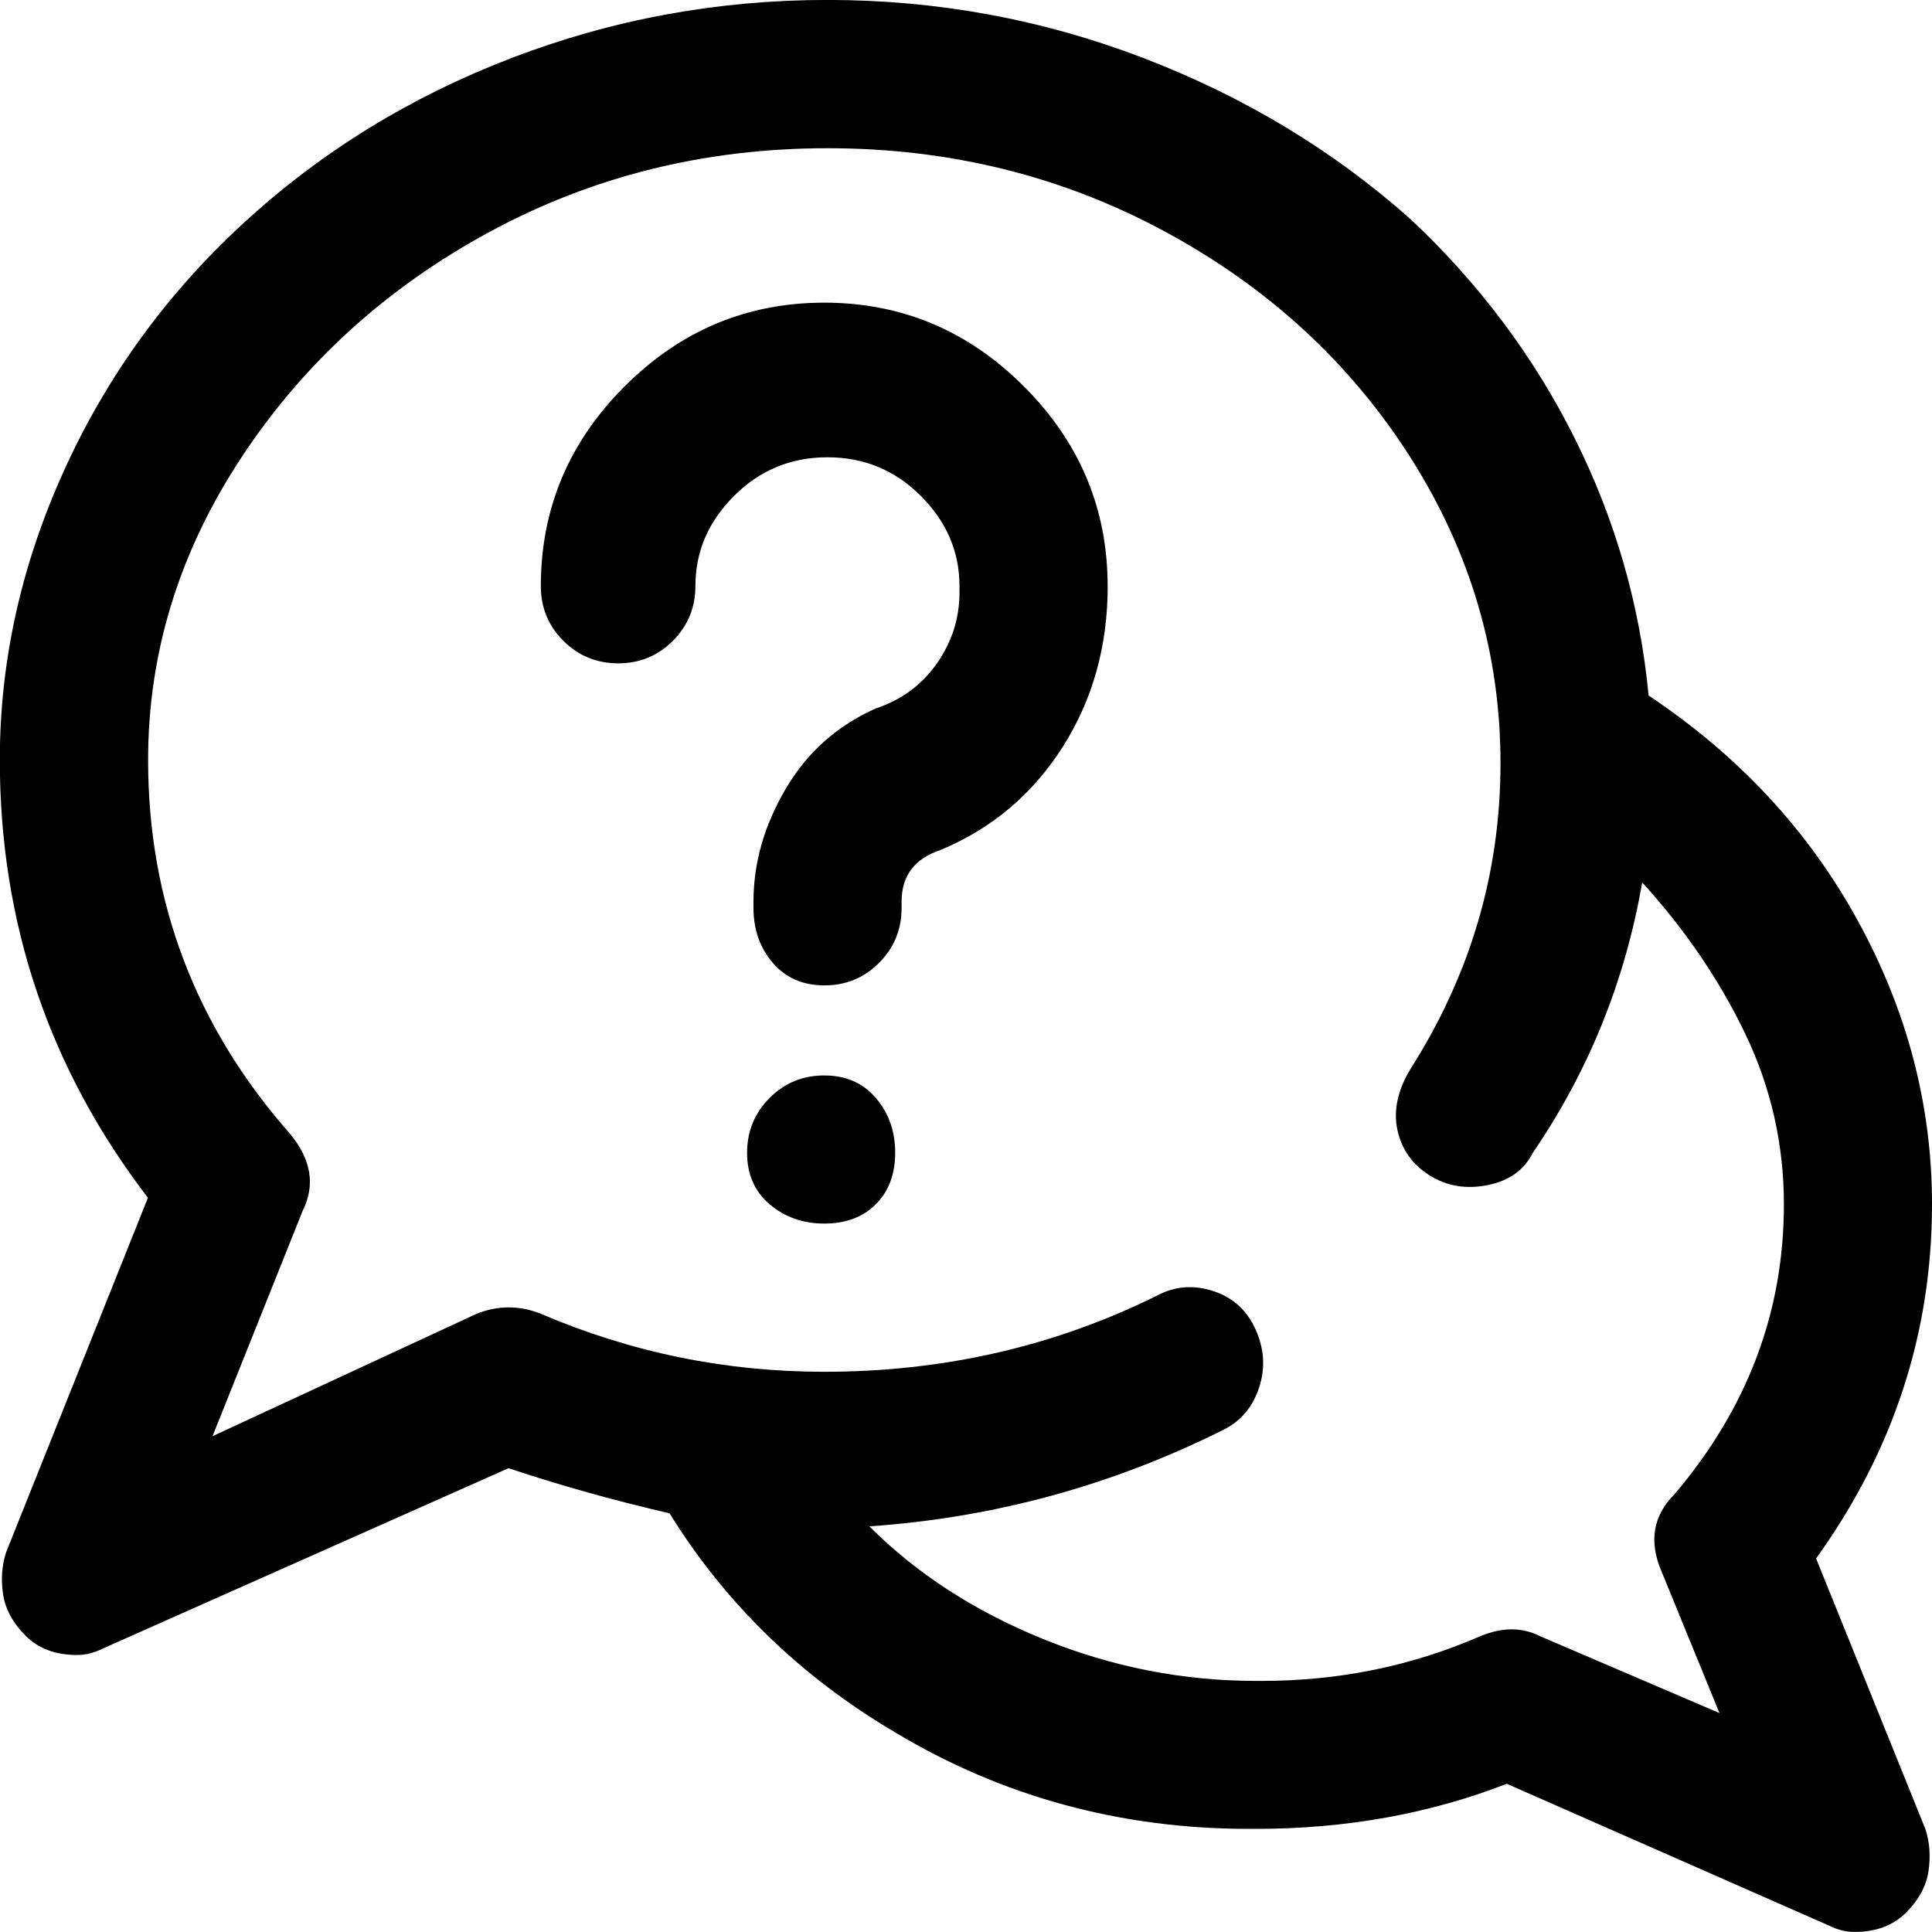 <!-- Generated by IcoMoon.io -->
<svg version="1.1" xmlns="http://www.w3.org/2000/svg" width="32" height="32" viewBox="0 0 32 32">
<title>-communication</title>
<path d="M30.080 25.813q1.92-2.667 1.92-5.867 0-2.453-1.227-4.693t-3.467-3.733q-0.213-2.24-1.227-4.267t-2.72-3.627q-1.92-1.707-4.427-2.667t-5.227-0.96-5.227 0.96-4.427 2.72-2.987 4.107-1.067 4.8q0 4.053 2.453 7.253l-2.347 5.867q-0.107 0.32-0.053 0.693t0.373 0.693 0.853 0.32q0.213 0 0.427-0.107l6.72-2.987q1.28 0.427 2.667 0.747 1.387 2.24 3.733 3.627 2.667 1.6 5.867 1.6h0.107q2.24 0 4.16-0.747l5.333 2.347q0.213 0.107 0.427 0.107 0.533 0 0.853-0.32t0.373-0.693-0.053-0.693zM27.52 26.027l0.96 2.347-2.987-1.28q-0.427-0.213-0.96 0-1.707 0.747-3.627 0.747h-0.107q-1.813 0-3.52-0.693t-2.88-1.867q3.093-0.213 5.867-1.6 0.427-0.213 0.587-0.693t-0.053-0.96-0.693-0.64-0.907 0.053q-2.56 1.28-5.547 1.28-2.453 0-4.693-0.96-0.533-0.213-1.067 0l-4.373 2.027 1.493-3.733q0.32-0.64-0.213-1.28-2.347-2.667-2.347-6.187 0-2.667 1.547-5.013t4.107-3.733 5.6-1.387 5.6 1.387 4.053 3.733 1.493 5.067-1.493 5.067q-0.32 0.533-0.213 1.013t0.533 0.747 0.96 0.16 0.747-0.533q1.387-2.027 1.813-4.48 1.067 1.173 1.707 2.507t0.64 2.827q0 2.667-1.813 4.8-0.533 0.533-0.213 1.28zM14.827 19.093q0 0.533-0.32 0.853t-0.853 0.32v0q-0.533 0-0.907-0.32t-0.373-0.853 0.373-0.907 0.907-0.373v0q0.533 0 0.853 0.373t0.32 0.907zM18.347 9.707v0q0 1.493-0.747 2.667t-2.027 1.707q-0.64 0.213-0.64 0.853v0.107q0 0.533-0.373 0.907t-0.907 0.373-0.853-0.373-0.32-0.907v-0.107q0-0.96 0.533-1.867t1.493-1.333q0.64-0.213 1.013-0.747t0.373-1.173v-0.107q0-0.853-0.64-1.493t-1.547-0.64-1.547 0.64-0.64 1.493q0 0.533-0.373 0.907t-0.907 0.373-0.907-0.373-0.373-0.907q0-1.92 1.387-3.307t3.307-1.387 3.307 1.387 1.387 3.307z"></path>
</svg>
